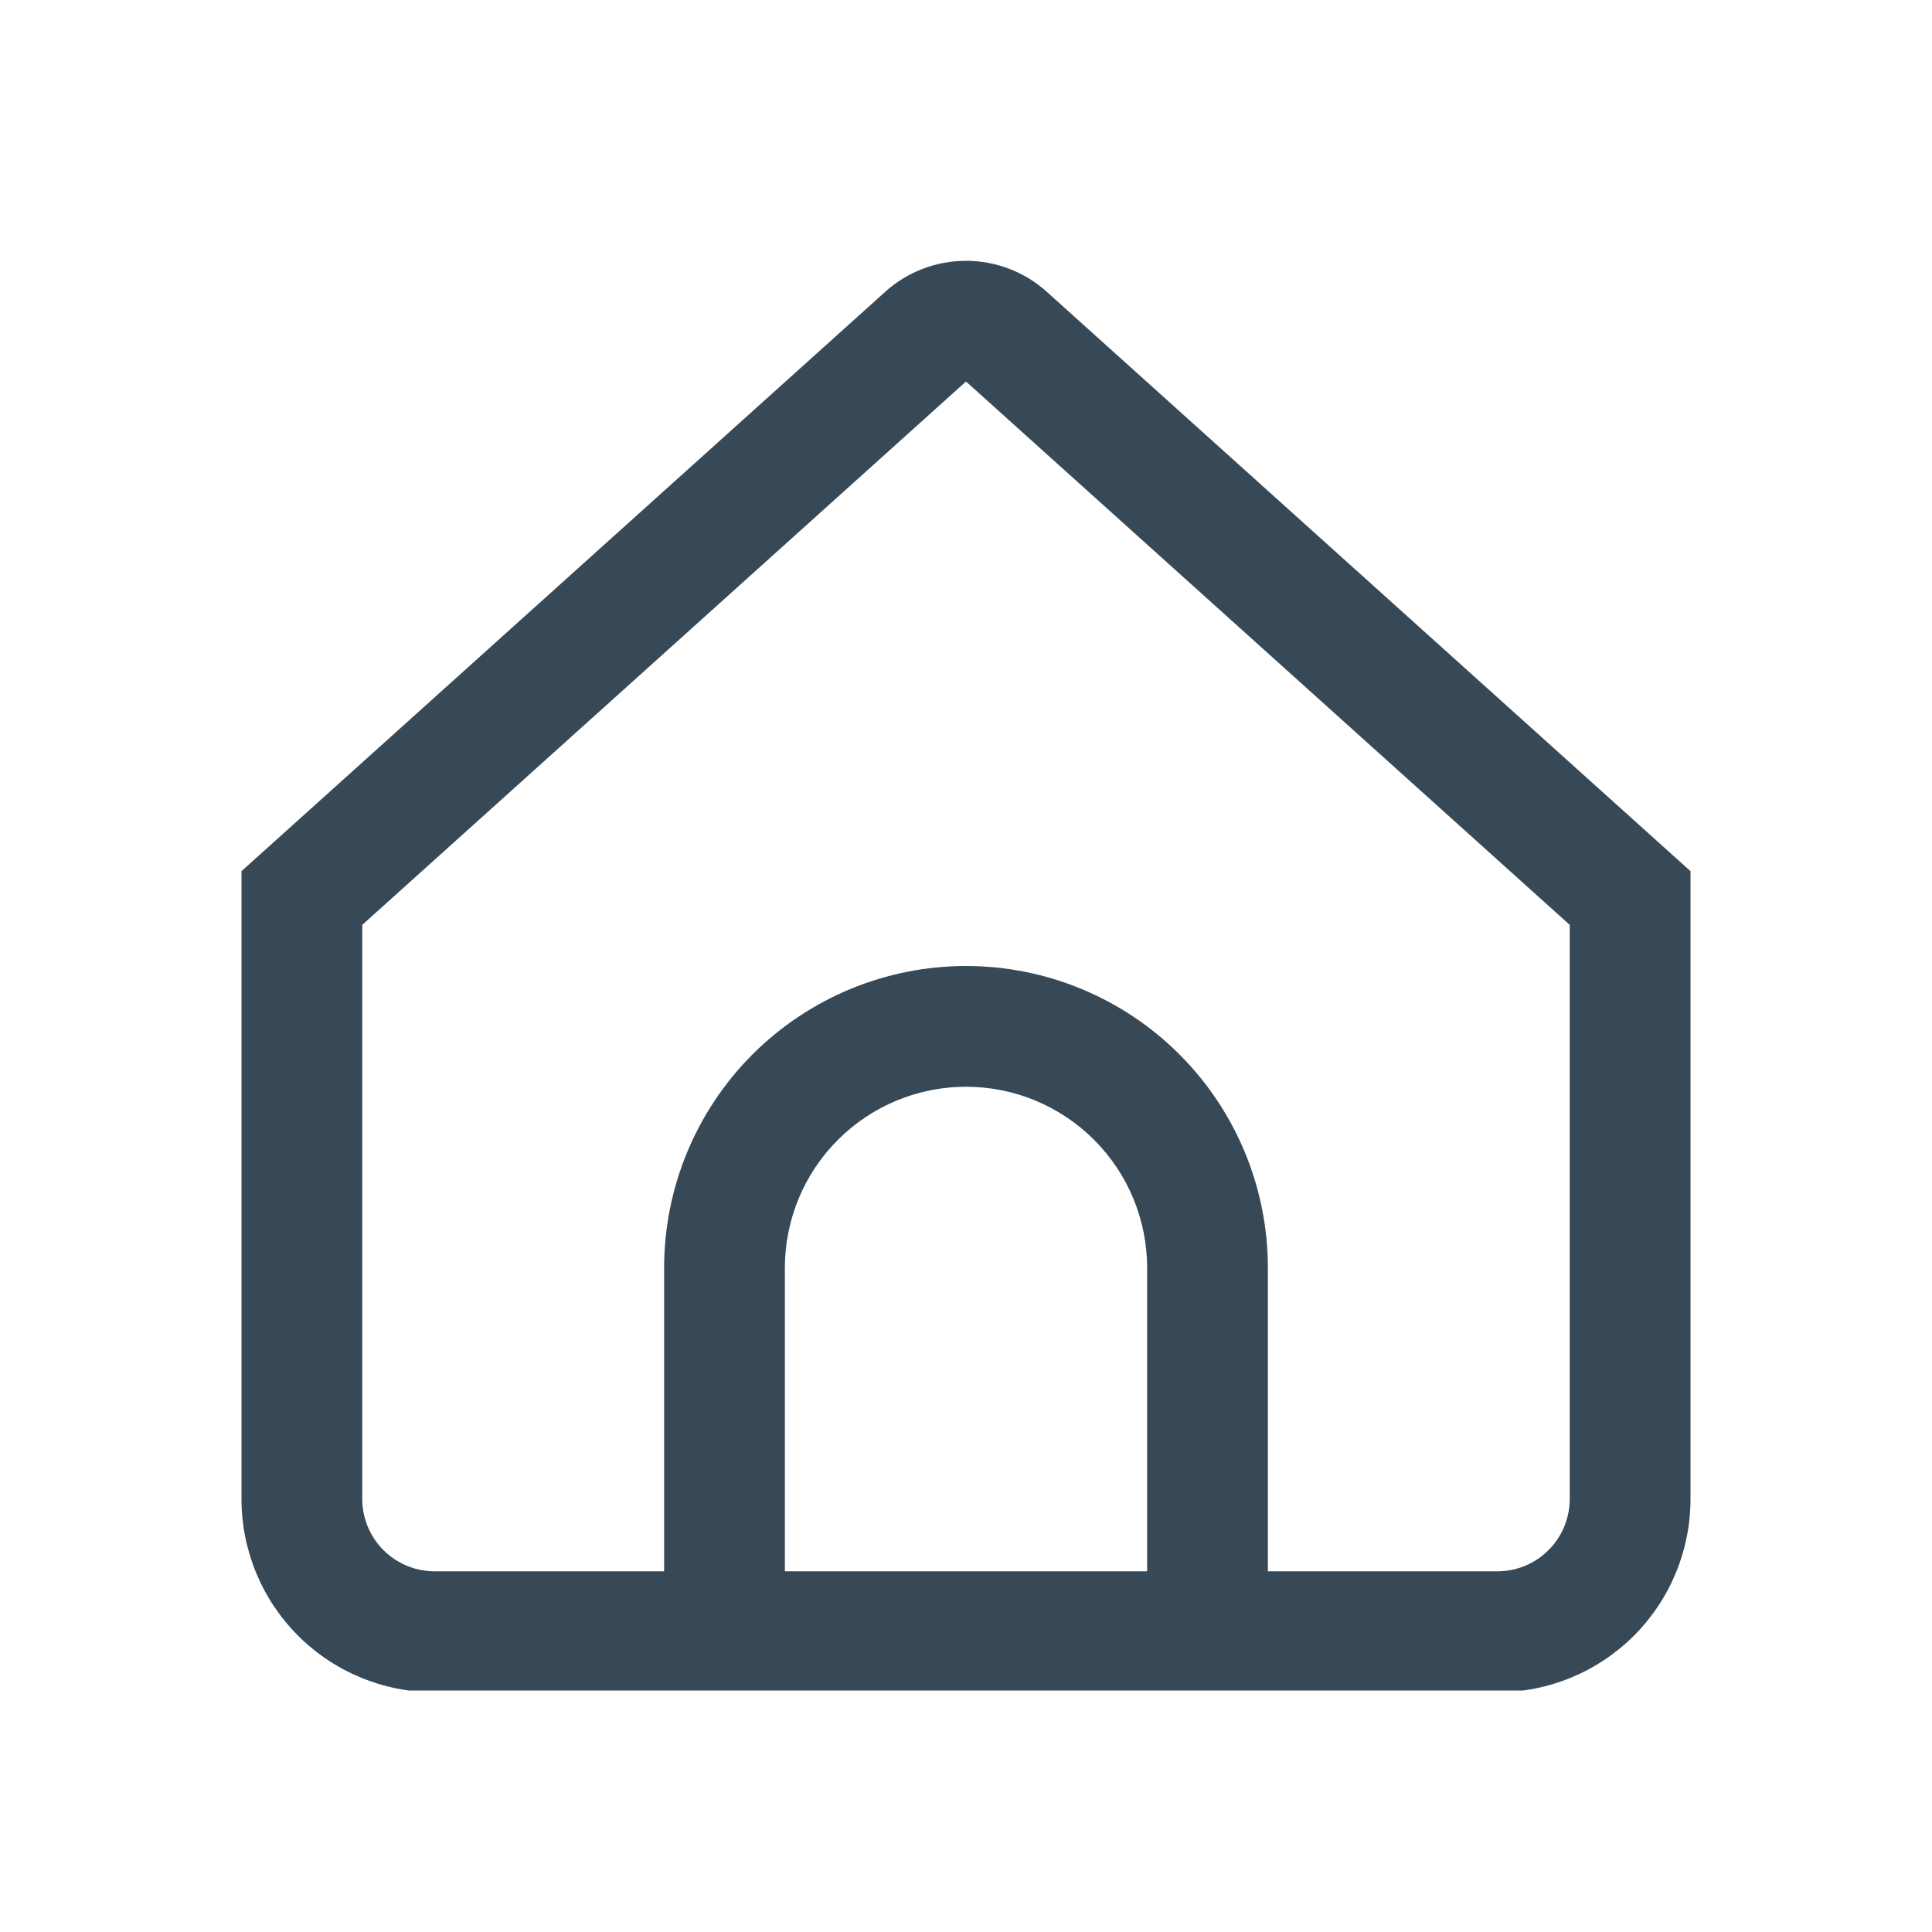 <svg width="32" height="32" viewBox="0 0 32 32" fill="none" xmlns="http://www.w3.org/2000/svg">
<g clip-path="url(#clip0_403_3740)" filter="url(#filter0_d_403_3740)">
<path d="M17.338 0.833C16.971 0.502 16.494 0.32 16 0.32C15.506 0.32 15.029 0.502 14.662 0.833L4 10.429V20.829C4 21.678 4.337 22.492 4.937 23.092C5.537 23.692 6.351 24.029 7.2 24.029H24.8C25.649 24.029 26.463 23.692 27.063 23.092C27.663 22.492 28 21.678 28 20.829V10.429L17.338 0.833ZM19 22.026H13V17C13 16.204 13.316 15.441 13.879 14.879C14.441 14.316 15.204 14 16 14C16.796 14 17.559 14.316 18.121 14.879C18.684 15.441 19 16.204 19 17V22.026ZM26 20.826C26 21.144 25.874 21.45 25.648 21.675C25.424 21.9 25.118 22.026 24.8 22.026H21V17C21 15.674 20.473 14.402 19.535 13.464C18.598 12.527 17.326 12 16 12C14.674 12 13.402 12.527 12.464 13.464C11.527 14.402 11 15.674 11 17V22.026H7.2C6.882 22.026 6.577 21.9 6.351 21.675C6.126 21.45 6 21.144 6 20.826V11.319L16 2.319L26 11.319V20.826Z" fill="#374957"/>
</g>
<defs>
<filter id="filter0_d_403_3740" x="0" y="0" width="32" height="32" filterUnits="userSpaceOnUse" color-interpolation-filters="sRGB">
<feFlood flood-opacity="0" result="BackgroundImageFix"/>
<feColorMatrix in="SourceAlpha" type="matrix" values="0 0 0 0 0 0 0 0 0 0 0 0 0 0 0 0 0 0 127 0" result="hardAlpha"/>
<feOffset dy="4"/>
<feGaussianBlur stdDeviation="2"/>
<feComposite in2="hardAlpha" operator="out"/>
<feColorMatrix type="matrix" values="0 0 0 0 0 0 0 0 0 0 0 0 0 0 0 0 0 0 0.25 0"/>
<feBlend mode="normal" in2="BackgroundImageFix" result="effect1_dropShadow_403_3740"/>
<feBlend mode="normal" in="SourceGraphic" in2="effect1_dropShadow_403_3740" result="shape"/>
</filter>
<clipPath id="clip0_403_3740">
<rect width="24" height="24" fill="white" transform="translate(4)"/>
</clipPath>
</defs>
</svg>
